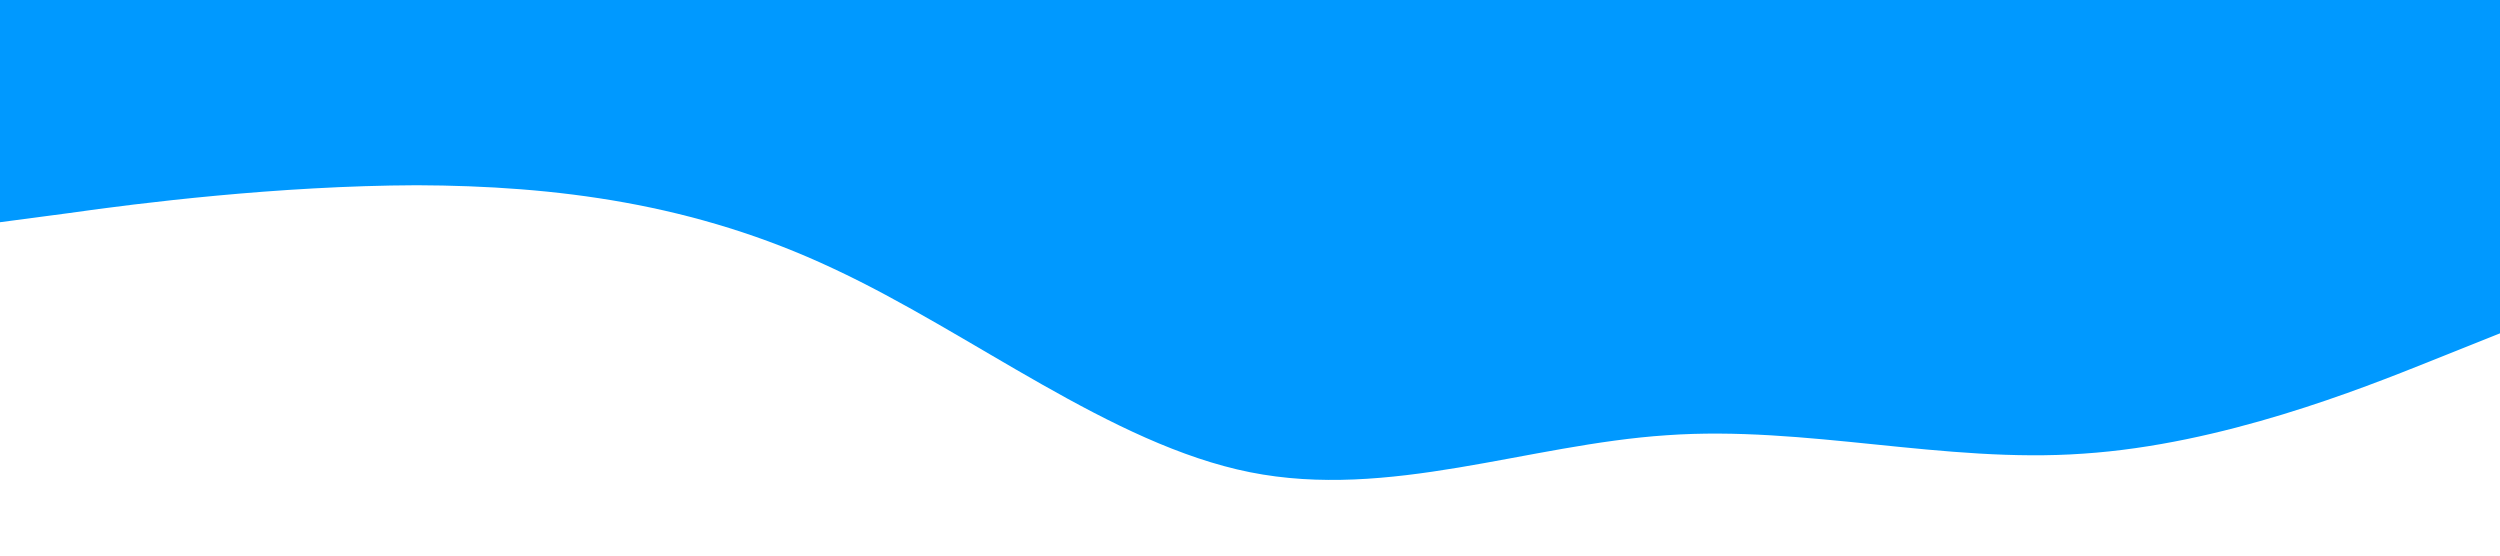 <svg xmlns="http://www.w3.org/2000/svg" viewBox="0 0 1440 320"><path fill="#0099ff" fill-opacity="1" d="M0,128L40,122.7C80,117,160,107,240,106.7C320,107,400,117,480,154.7C560,192,640,256,720,272C800,288,880,256,960,250.7C1040,245,1120,267,1200,261.3C1280,256,1360,224,1400,208L1440,192L1440,0L1400,0C1360,0,1280,0,1200,0C1120,0,1040,0,960,0C880,0,800,0,720,0C640,0,560,0,480,0C400,0,320,0,240,0C160,0,80,0,40,0L0,0Z"></path></svg>
